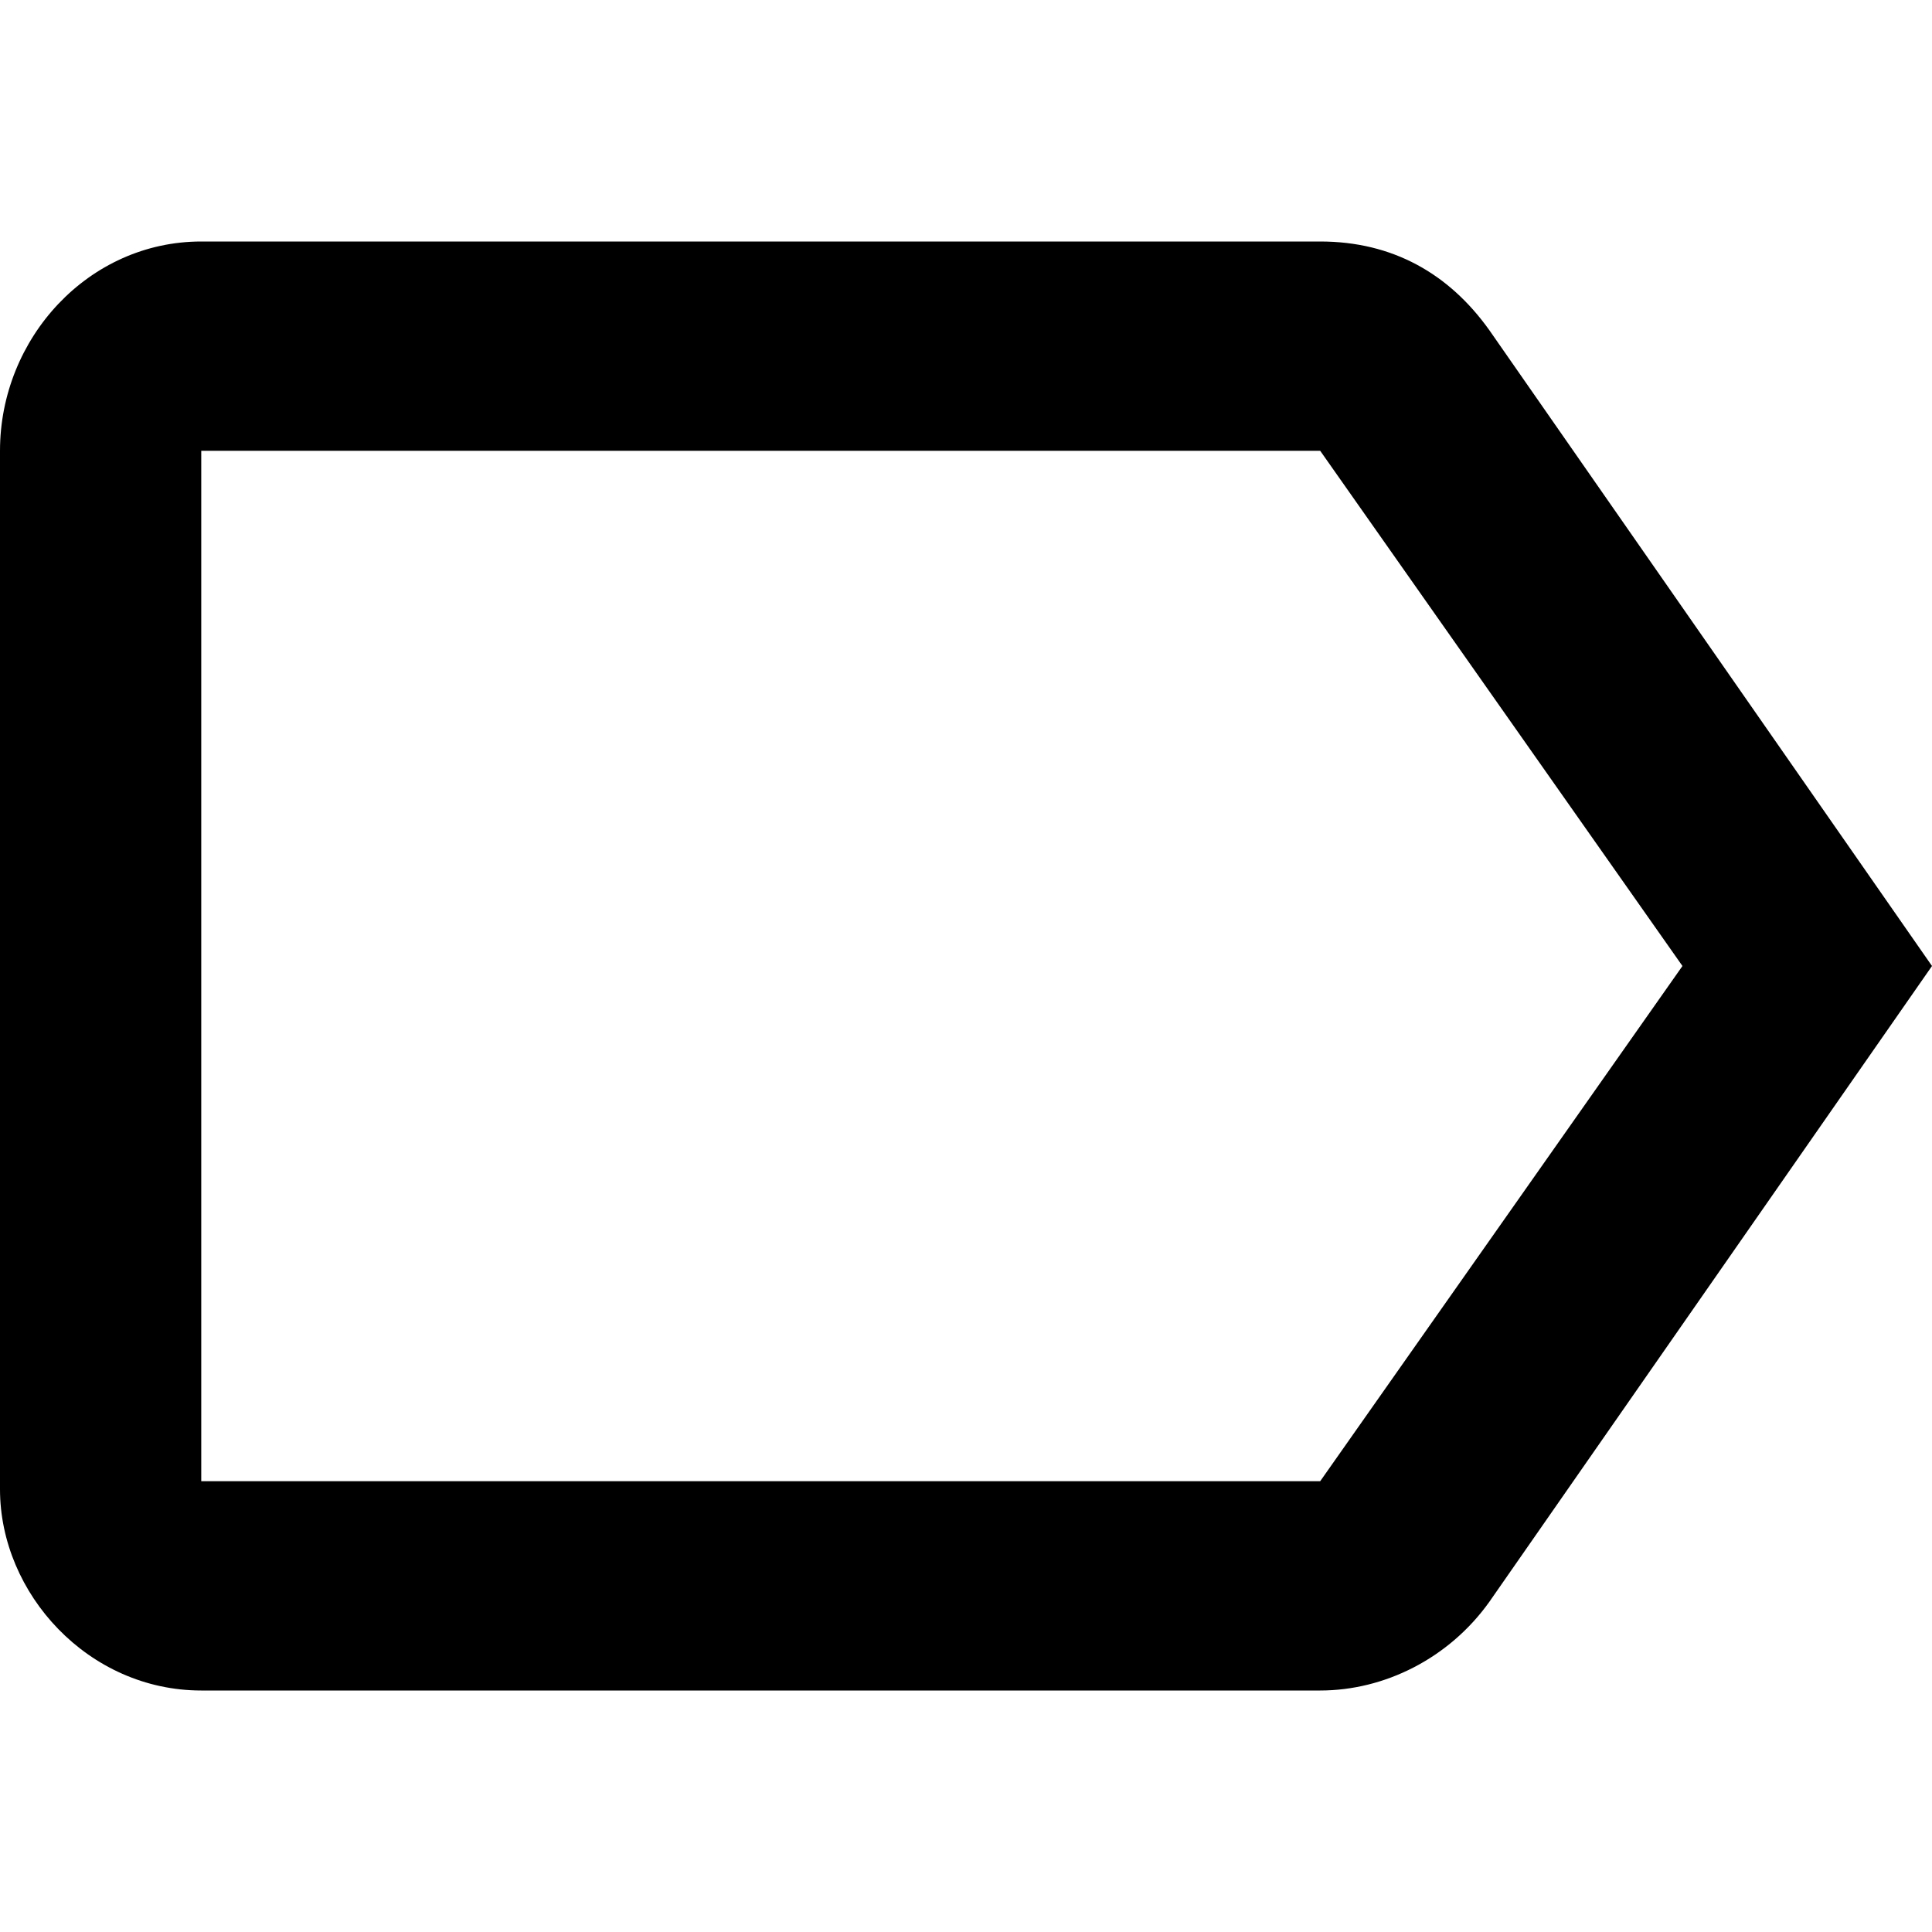 <svg id="twrp-tax-go-l-ol" viewBox="0 0 24 24"><path d="M18.5,4.1C18,3.4,17.3,3,16.4,3L2.5,3C1.1,3,0,4.2,0,5.6v12.9C0,19.8,1.1,21,2.5,21l13.9,0c0.8,0,1.6-0.4,2.1-1.1L24,12C24,12,18.5,4.1,18.5,4.1z M16.4,18.4H2.5V5.6h13.9l4.5,6.4L16.4,18.4z"/></svg>

